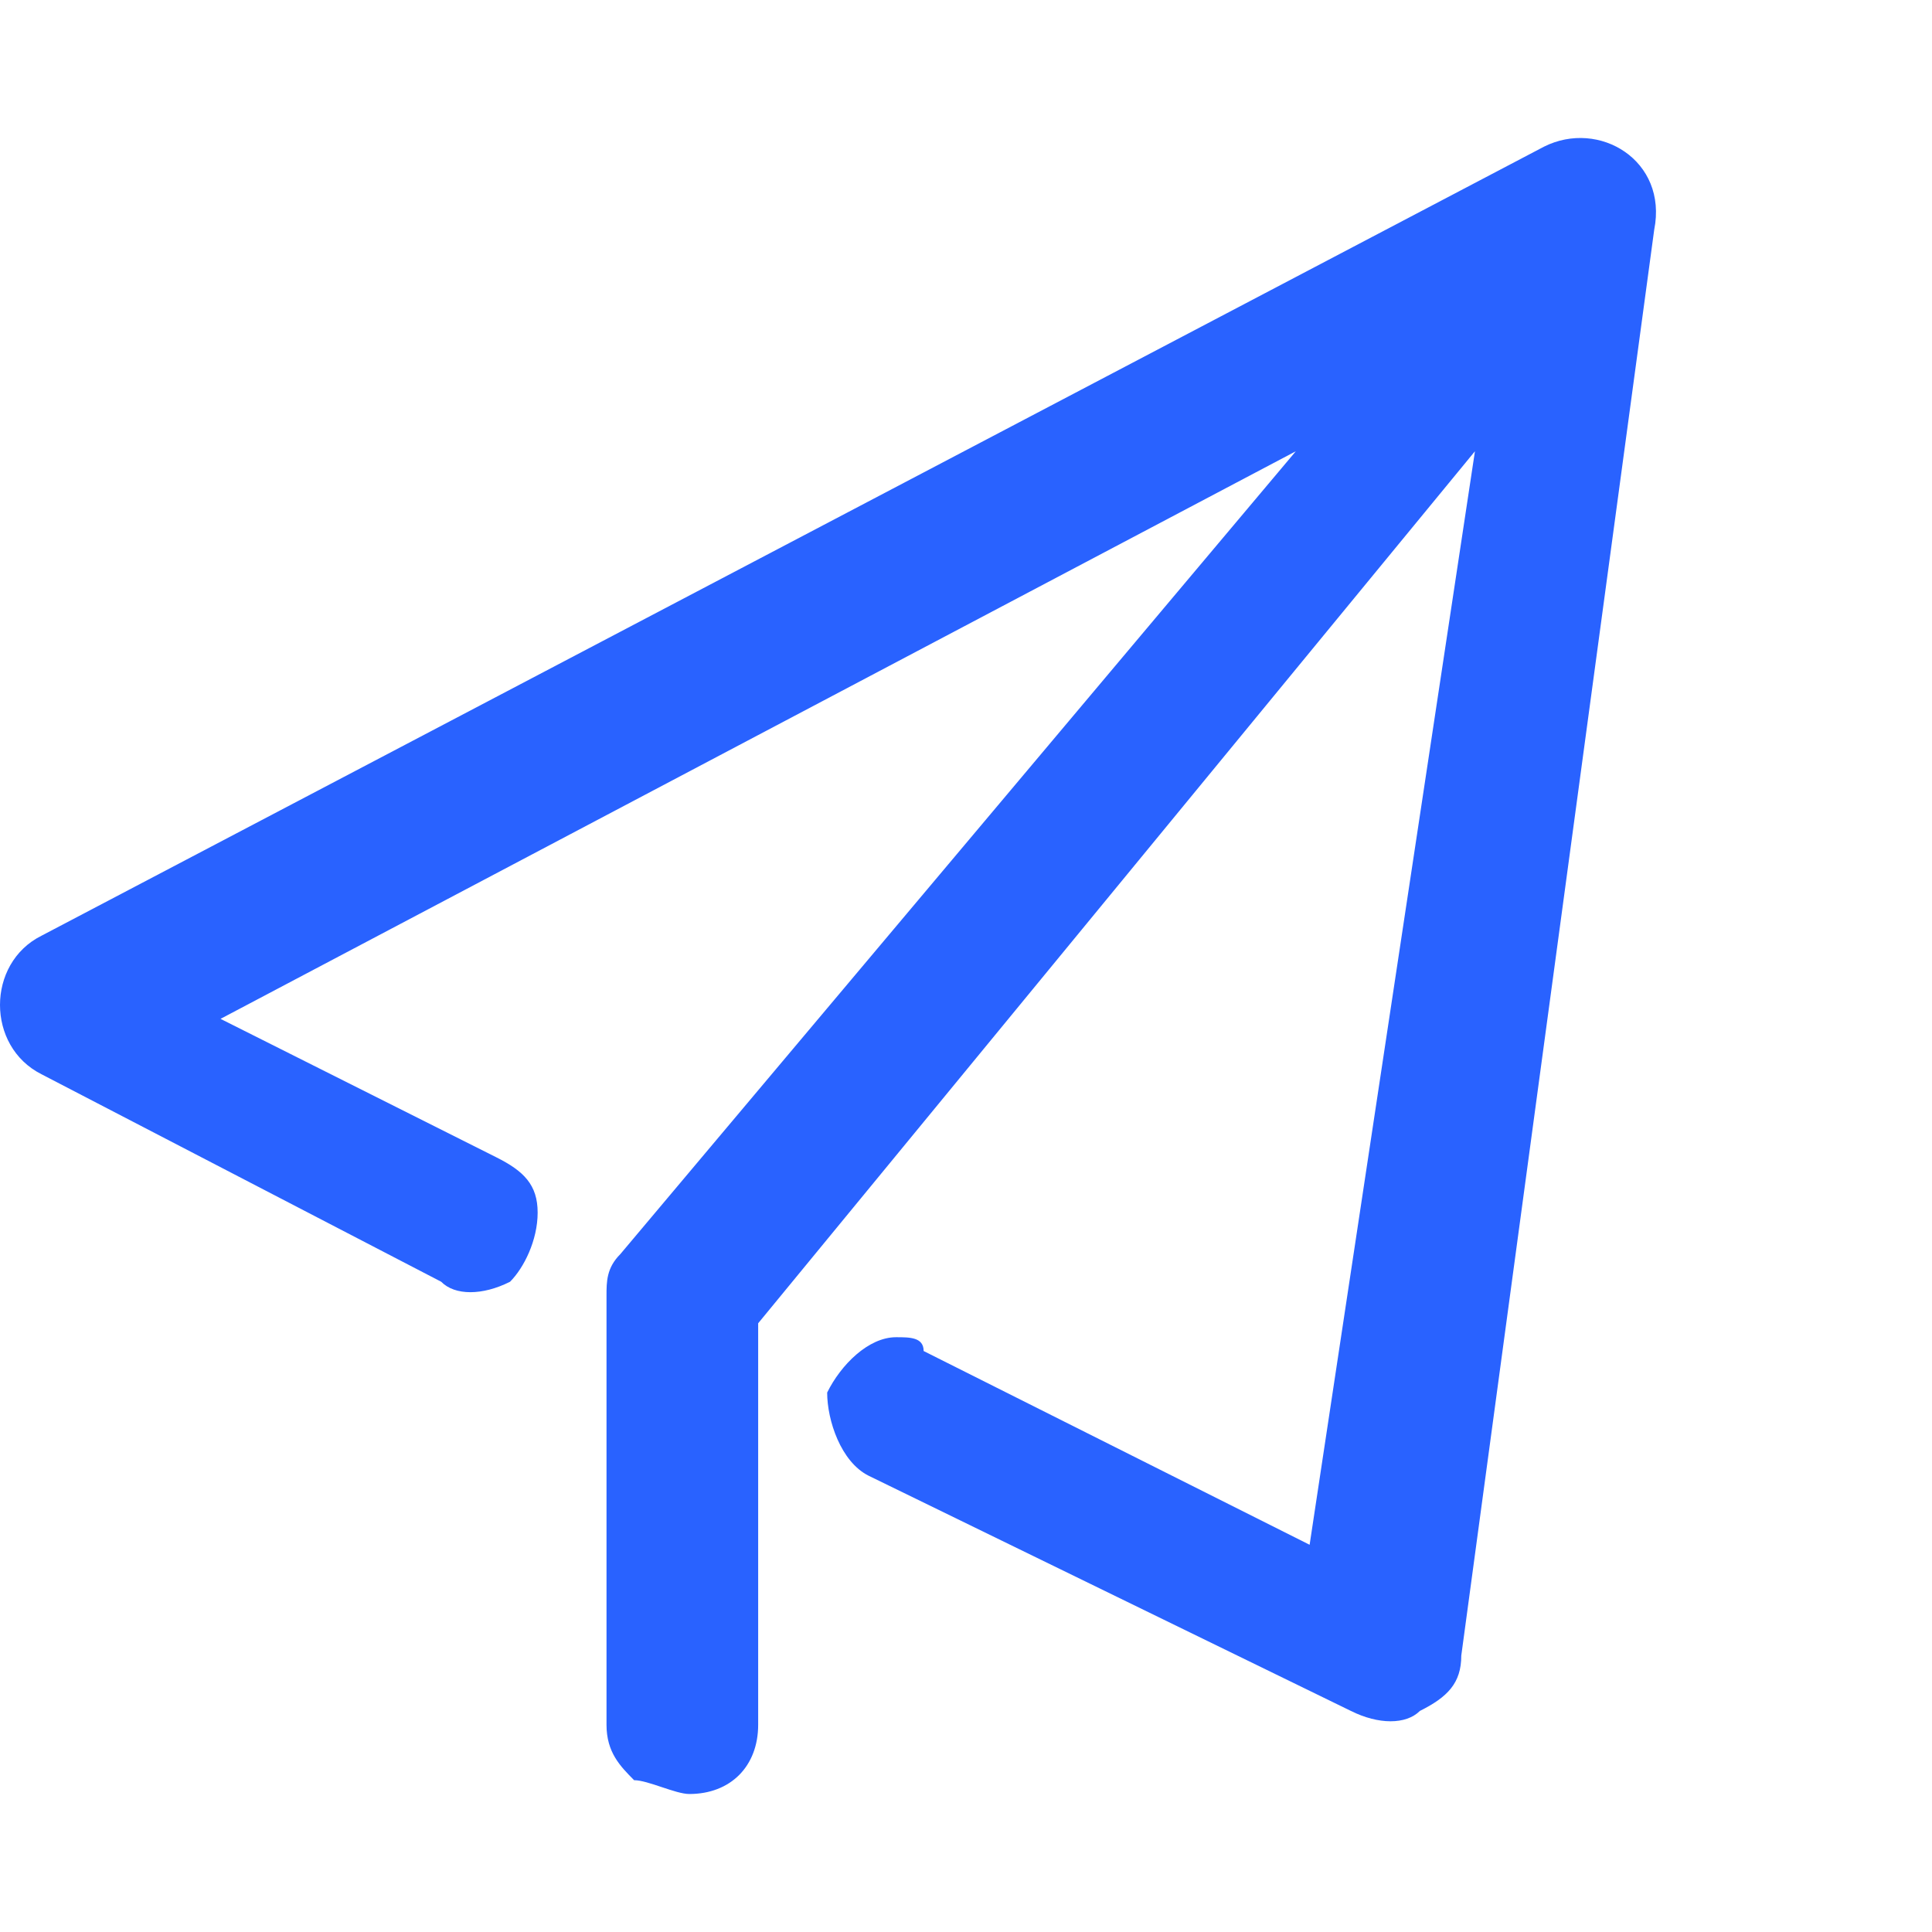 <svg width="14" height="14" viewBox="0 0 14 14" fill="none" xmlns="http://www.w3.org/2000/svg">
<path d="M10.589 11.997C10.589 12.197 10.489 12.298 10.289 12.398C10.189 12.498 9.989 12.498 9.789 12.398L6.293 10.693C6.093 10.592 5.994 10.292 5.994 10.091C6.093 9.89 6.293 9.69 6.493 9.69C6.593 9.69 6.693 9.69 6.693 9.79L9.49 11.194L10.688 3.27L5.494 9.589V12.498C5.494 12.799 5.294 13 4.995 13C4.895 13 4.695 12.9 4.595 12.9C4.495 12.799 4.395 12.699 4.395 12.498V9.389C4.395 9.288 4.395 9.188 4.495 9.088L9.39 3.27L1.598 7.383L3.596 8.386C3.796 8.486 3.896 8.586 3.896 8.787C3.896 8.988 3.796 9.188 3.696 9.288C3.496 9.389 3.296 9.389 3.197 9.288L0.3 7.784C0.1 7.683 0 7.483 0 7.282C0 7.082 0.1 6.881 0.3 6.781L11.188 1.063C11.588 0.862 12.087 1.163 11.987 1.665L10.589 11.997Z" fill="#2962FF"/>
</svg>
